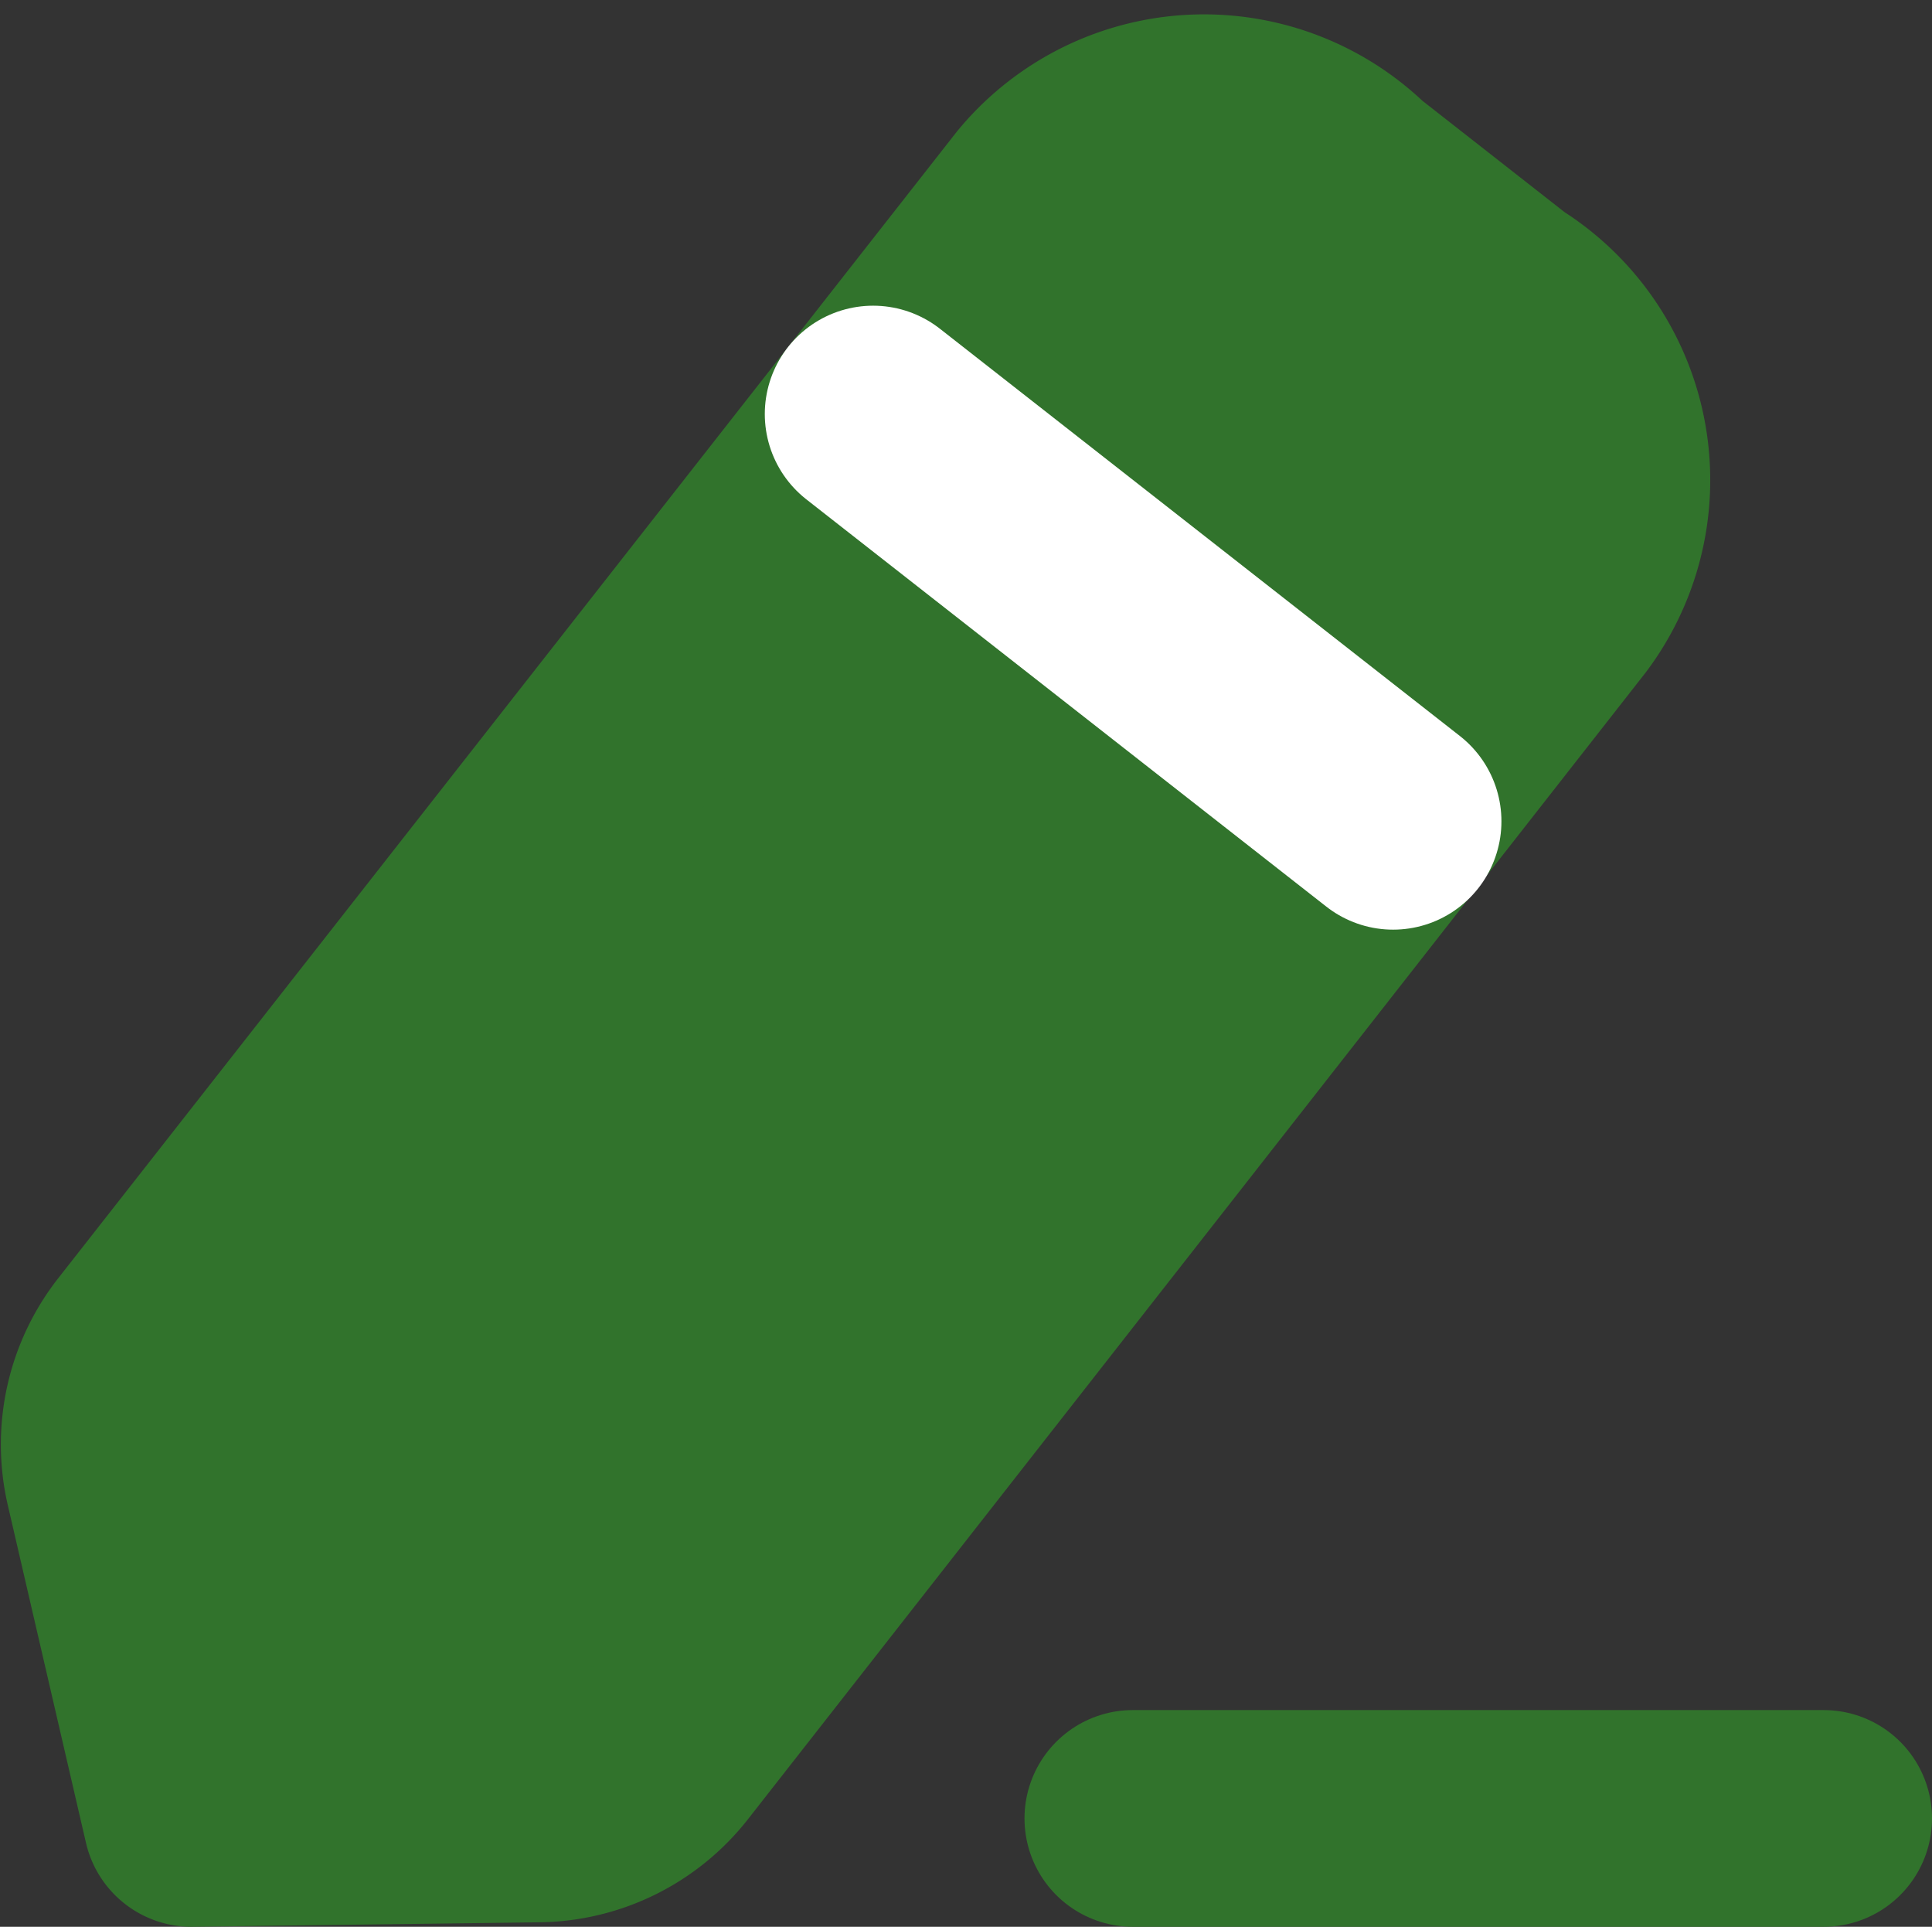 <svg xmlns="http://www.w3.org/2000/svg" width="13.376" height="13.337" viewBox="0 0 13.376 13.337">
  <rect x="0" y="0" width="13.376" height="13.337" fill="#333333" stroke="none"/>
  <g id="Iconly_Light_Edit" data-name="Iconly/Light/Edit" transform="translate(0.756 0.851)">
    <g id="Edit">
      <path id="Stroke_1" data-name="Stroke 1" d="M0,.5H4.783" transform="translate(7.087 11.236)" fill="#4caf50" stroke="#31732c" stroke-linecap="round" stroke-linejoin="round" stroke-miterlimit="10" stroke-width="1.5"/>
      <path id="Stroke_3" data-name="Stroke 3" d="M6.454.529A1.46,1.46,0,0,1,8.6.414l1.043.817a1.459,1.459,0,0,1,.4,2.116L3.832,11.279a1.111,1.111,0,0,1-.862.426l-2.4.031L.029,9.4A1.115,1.115,0,0,1,.237,8.46Z" fill="#31732c" stroke="#31732c" stroke-linecap="round" stroke-linejoin="round" stroke-miterlimit="10" stroke-width="1.5"/>
      <path id="Stroke_5" data-name="Stroke 5" d="M0,0,3.6,2.819" transform="translate(5.289 2.015)" fill="#fff" stroke="#fff" stroke-linecap="round" stroke-linejoin="round" stroke-miterlimit="10" stroke-width="1.5"/>
    </g>
  </g>
</svg>
